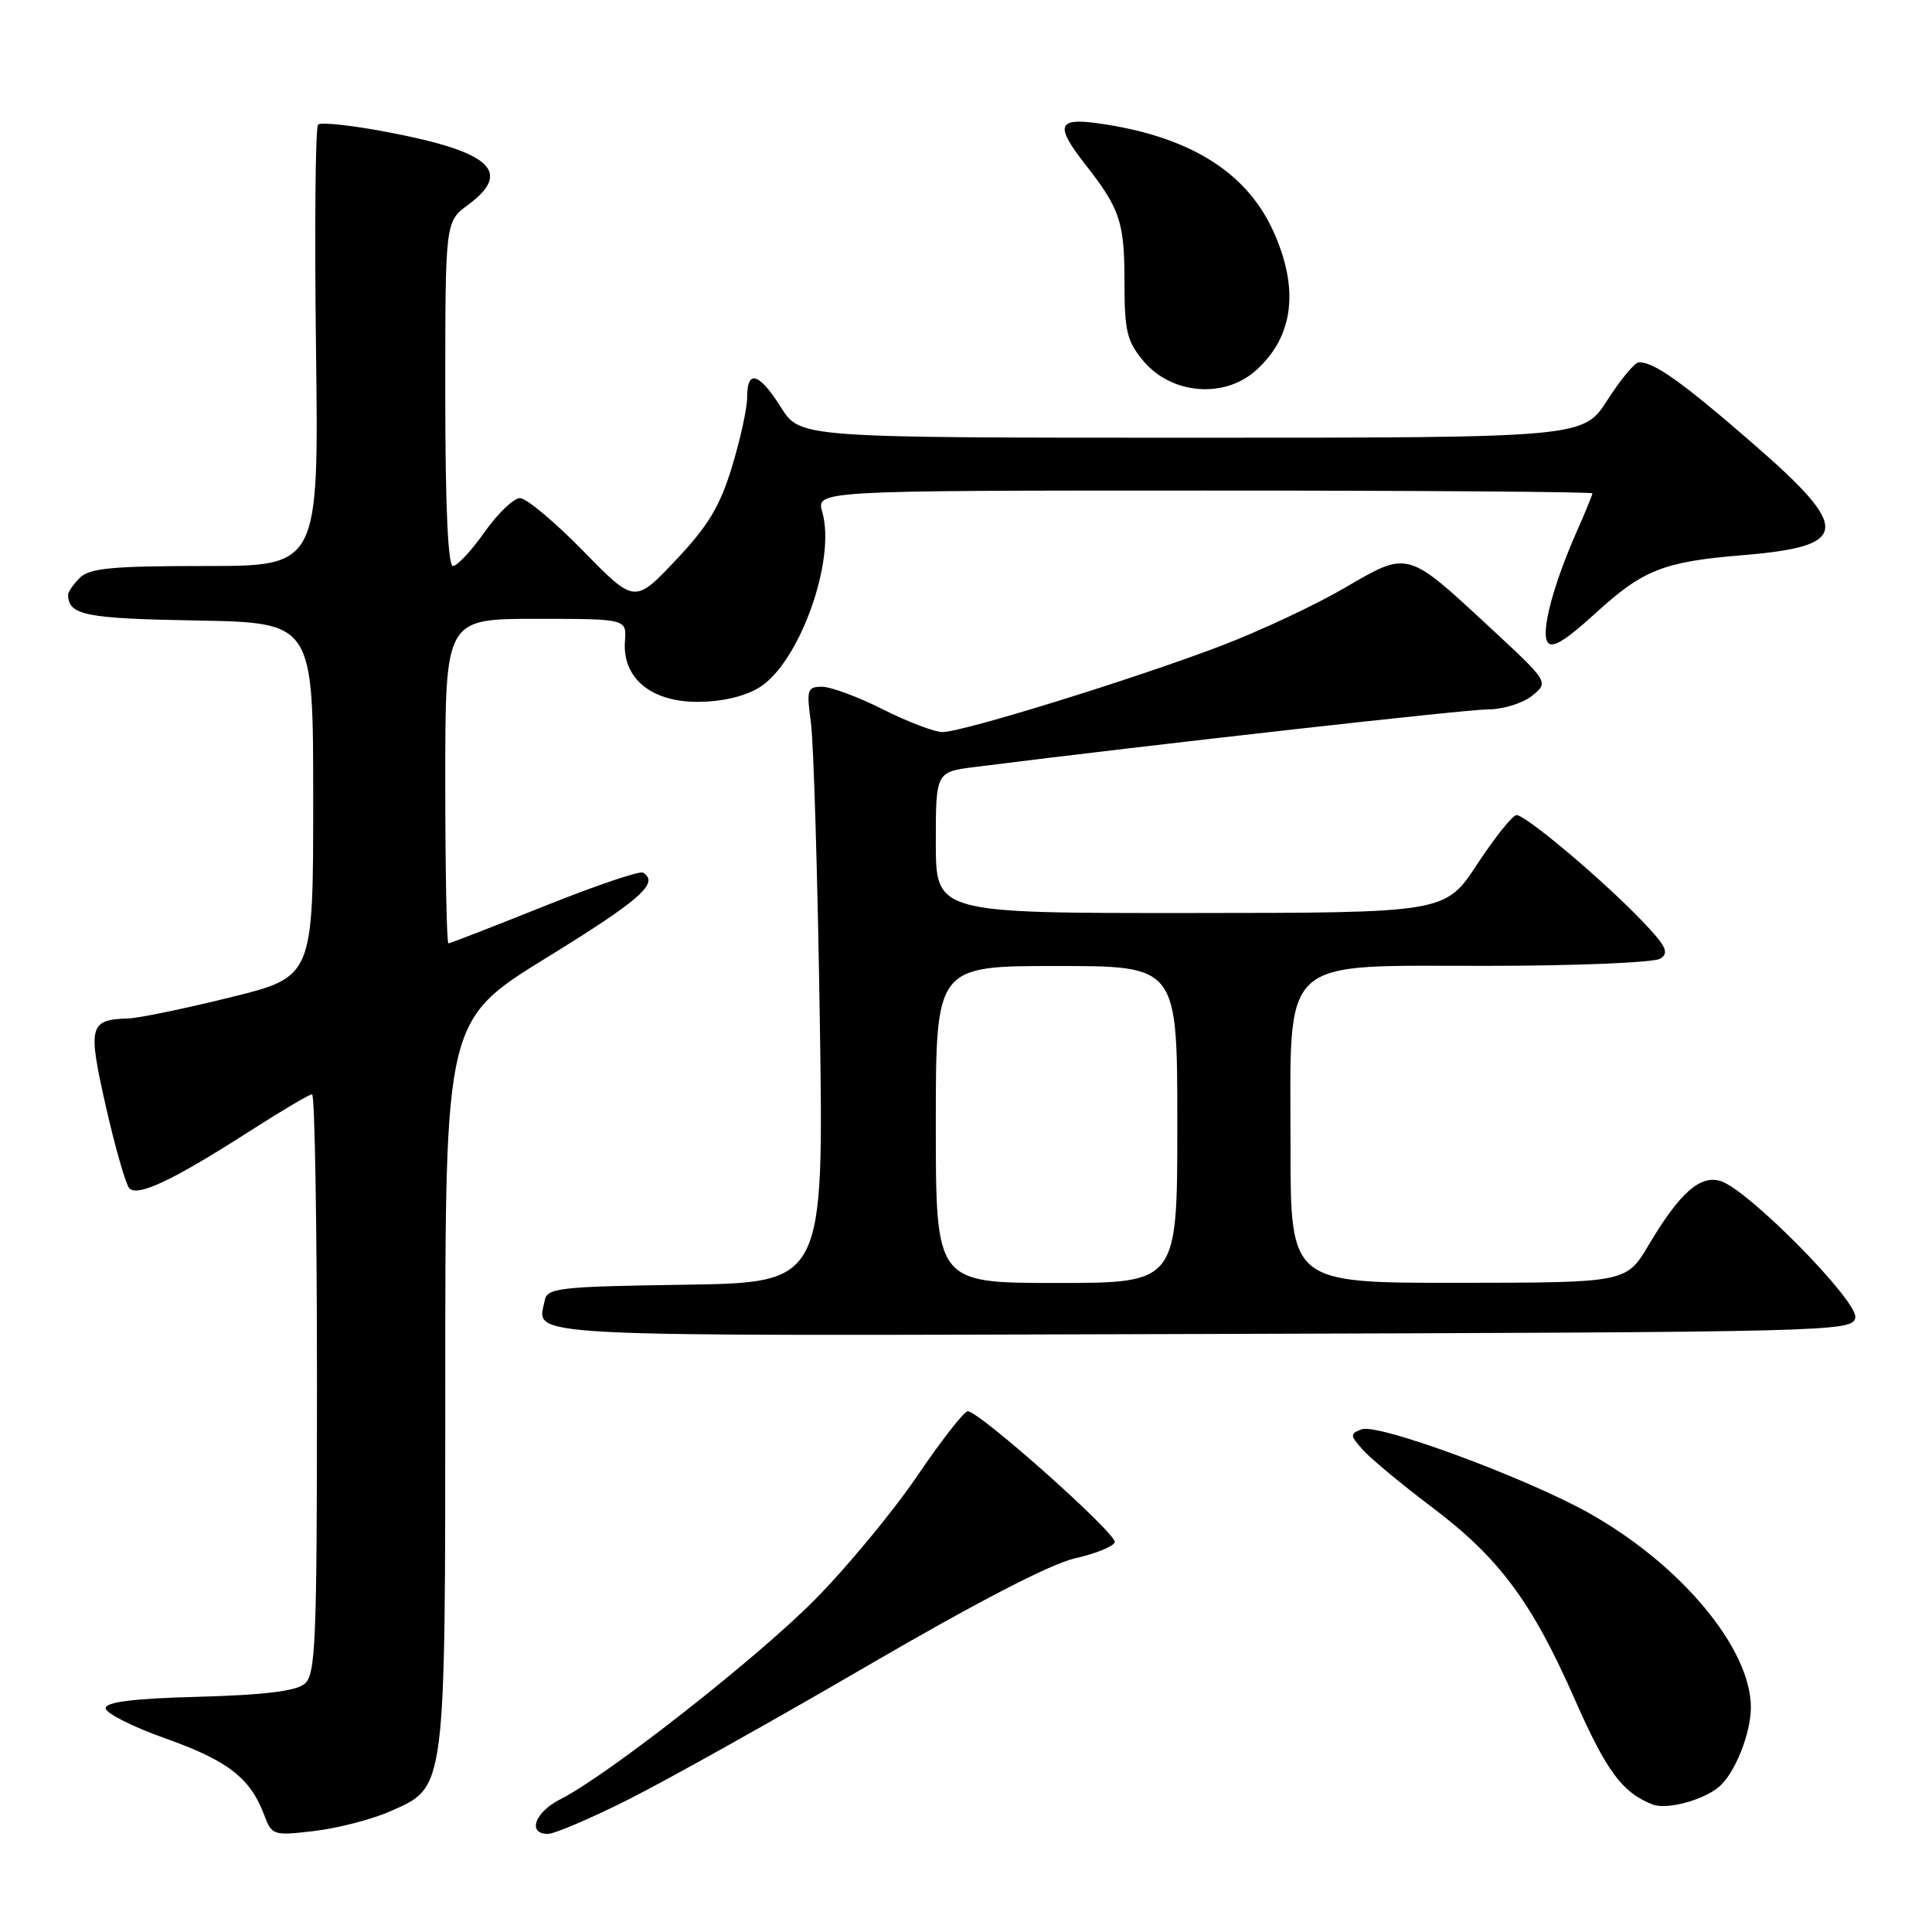 <?xml version="1.0" encoding="UTF-8" standalone="no"?>
<!DOCTYPE svg PUBLIC "-//W3C//DTD SVG 1.1//EN" "http://www.w3.org/Graphics/SVG/1.1/DTD/svg11.dtd" >
<svg xmlns="http://www.w3.org/2000/svg" xmlns:xlink="http://www.w3.org/1999/xlink" version="1.1" viewBox="0 0 256 256">
 <g >
 <path fill="currentColor"
d=" M 51.70 240.01 C 59.13 236.73 59.00 237.73 59.00 183.12 C 59.00 135.17 59.00 135.17 72.50 126.85 C 84.86 119.24 87.41 116.99 85.21 115.63 C 84.77 115.36 78.89 117.36 72.12 120.07 C 65.36 122.78 59.64 125.00 59.42 125.00 C 59.19 125.00 59.00 115.33 59.00 103.50 C 59.00 82.00 59.00 82.00 71.02 82.00 C 83.03 82.00 83.03 82.00 82.81 84.96 C 82.44 89.83 86.24 93.00 92.42 93.00 C 95.63 92.99 98.64 92.30 100.59 91.11 C 105.89 87.88 110.80 74.26 108.96 67.87 C 108.14 65.00 108.14 65.00 159.57 65.00 C 187.86 65.00 211.00 65.17 211.00 65.37 C 211.00 65.58 210.08 67.83 208.95 70.38 C 205.82 77.47 204.17 83.66 205.05 85.07 C 205.62 86.00 207.37 84.94 211.41 81.26 C 217.71 75.50 220.41 74.43 230.85 73.57 C 245.17 72.39 245.38 70.15 232.25 58.75 C 222.85 50.59 219.21 48.00 217.17 48.00 C 216.64 48.00 214.76 50.25 213.00 53.00 C 209.79 58.00 209.79 58.00 157.91 58.00 C 106.03 58.00 106.03 58.00 103.50 54.00 C 100.57 49.37 99.00 48.89 99.00 52.64 C 99.00 54.10 98.09 58.26 96.98 61.89 C 95.39 67.11 93.82 69.71 89.53 74.24 C 84.10 79.98 84.10 79.98 77.26 72.99 C 73.50 69.15 69.74 66.00 68.90 66.00 C 68.07 66.00 65.96 68.03 64.21 70.50 C 62.47 72.97 60.58 75.00 60.02 75.00 C 59.36 75.00 59.00 67.04 59.00 52.19 C 59.00 29.38 59.00 29.38 62.00 27.16 C 67.93 22.78 65.09 20.14 51.65 17.56 C 46.79 16.62 42.51 16.15 42.15 16.51 C 41.79 16.87 41.67 30.18 41.87 46.08 C 42.24 75.00 42.24 75.00 27.19 75.00 C 14.84 75.00 11.86 75.28 10.57 76.57 C 9.71 77.44 9.01 78.45 9.02 78.82 C 9.08 81.52 11.27 81.96 26.04 82.22 C 41.50 82.50 41.50 82.50 41.50 105.97 C 41.50 129.45 41.50 129.45 30.50 132.16 C 24.45 133.65 18.38 134.91 17.00 134.95 C 11.80 135.12 11.61 135.90 14.03 146.62 C 15.26 152.05 16.66 156.92 17.13 157.44 C 18.21 158.63 22.91 156.41 32.97 149.96 C 37.22 147.23 40.99 145.00 41.35 145.00 C 41.71 145.00 42.00 162.27 42.00 183.38 C 42.00 217.82 41.83 221.90 40.35 223.13 C 39.20 224.08 34.93 224.60 26.35 224.83 C 17.68 225.06 14.00 225.52 14.00 226.35 C 14.00 227.00 17.55 228.80 21.89 230.34 C 30.15 233.27 33.13 235.57 34.96 240.38 C 36.03 243.22 36.15 243.26 41.70 242.61 C 44.80 242.24 49.31 241.07 51.70 240.01 Z  M 83.35 238.40 C 88.38 235.87 102.61 227.91 114.97 220.71 C 129.30 212.36 139.23 207.21 142.40 206.50 C 145.14 205.88 147.53 204.92 147.71 204.36 C 148.07 203.30 129.77 187.00 128.23 187.00 C 127.75 187.00 124.74 190.86 121.53 195.58 C 118.32 200.30 112.21 207.69 107.94 212.00 C 100.23 219.78 80.48 235.27 74.25 238.41 C 70.86 240.12 69.83 243.00 72.60 243.00 C 73.48 243.00 78.32 240.93 83.35 238.40 Z  M 227.75 236.79 C 229.85 235.05 232.00 229.71 232.00 226.23 C 232.00 218.43 222.70 207.28 210.49 200.46 C 202.07 195.75 182.57 188.57 180.43 189.39 C 178.85 189.99 178.87 190.19 180.61 192.14 C 181.65 193.30 185.74 196.69 189.70 199.68 C 198.66 206.43 202.99 212.25 208.71 225.27 C 212.86 234.68 214.96 237.53 218.97 239.10 C 220.82 239.83 225.60 238.57 227.75 236.79 Z  M 245.84 174.60 C 246.25 172.45 231.70 157.68 228.01 156.50 C 225.29 155.64 222.58 158.04 218.48 164.93 C 215.50 169.96 215.50 169.96 193.25 169.98 C 171.00 170.00 171.00 170.00 171.00 151.96 C 171.00 126.37 169.24 128.00 196.94 127.98 C 208.80 127.98 219.17 127.54 219.99 127.03 C 221.22 126.25 220.79 125.36 217.49 121.93 C 212.35 116.57 202.17 108.00 200.95 108.00 C 200.44 108.00 198.10 110.92 195.76 114.48 C 191.50 120.96 191.50 120.96 157.75 120.98 C 124.00 121.00 124.00 121.00 124.00 111.64 C 124.00 102.28 124.00 102.28 129.25 101.62 C 153.17 98.61 194.20 94.01 197.14 94.00 C 199.15 94.00 201.78 93.19 203.01 92.19 C 205.24 90.39 205.24 90.39 197.37 83.09 C 186.38 72.90 186.63 72.96 178.17 77.90 C 174.29 80.17 166.93 83.62 161.81 85.57 C 150.39 89.93 127.56 97.00 124.90 97.00 C 123.82 97.00 120.27 95.65 117.00 94.00 C 113.73 92.35 110.10 91.00 108.93 91.00 C 106.96 91.00 106.85 91.37 107.45 95.75 C 107.81 98.36 108.34 116.13 108.63 135.23 C 109.16 169.95 109.16 169.95 90.84 170.23 C 74.09 170.48 72.50 170.65 72.18 172.31 C 71.23 177.26 66.73 177.03 159.21 176.76 C 243.02 176.51 245.48 176.45 245.84 174.60 Z  M 166.35 49.14 C 171.46 44.63 172.23 38.18 168.60 30.38 C 164.97 22.60 157.31 17.96 145.35 16.32 C 140.09 15.60 139.80 16.68 143.86 21.86 C 148.42 27.68 149.00 29.43 149.00 37.36 C 149.00 43.91 149.32 45.22 151.53 47.86 C 155.22 52.24 162.16 52.84 166.35 49.14 Z  M 124.00 149.00 C 124.00 128.00 124.00 128.00 140.00 128.00 C 156.00 128.00 156.00 128.00 156.00 149.00 C 156.00 170.00 156.00 170.00 140.00 170.00 C 124.00 170.00 124.00 170.00 124.00 149.00 Z "/>
</g>
</svg>